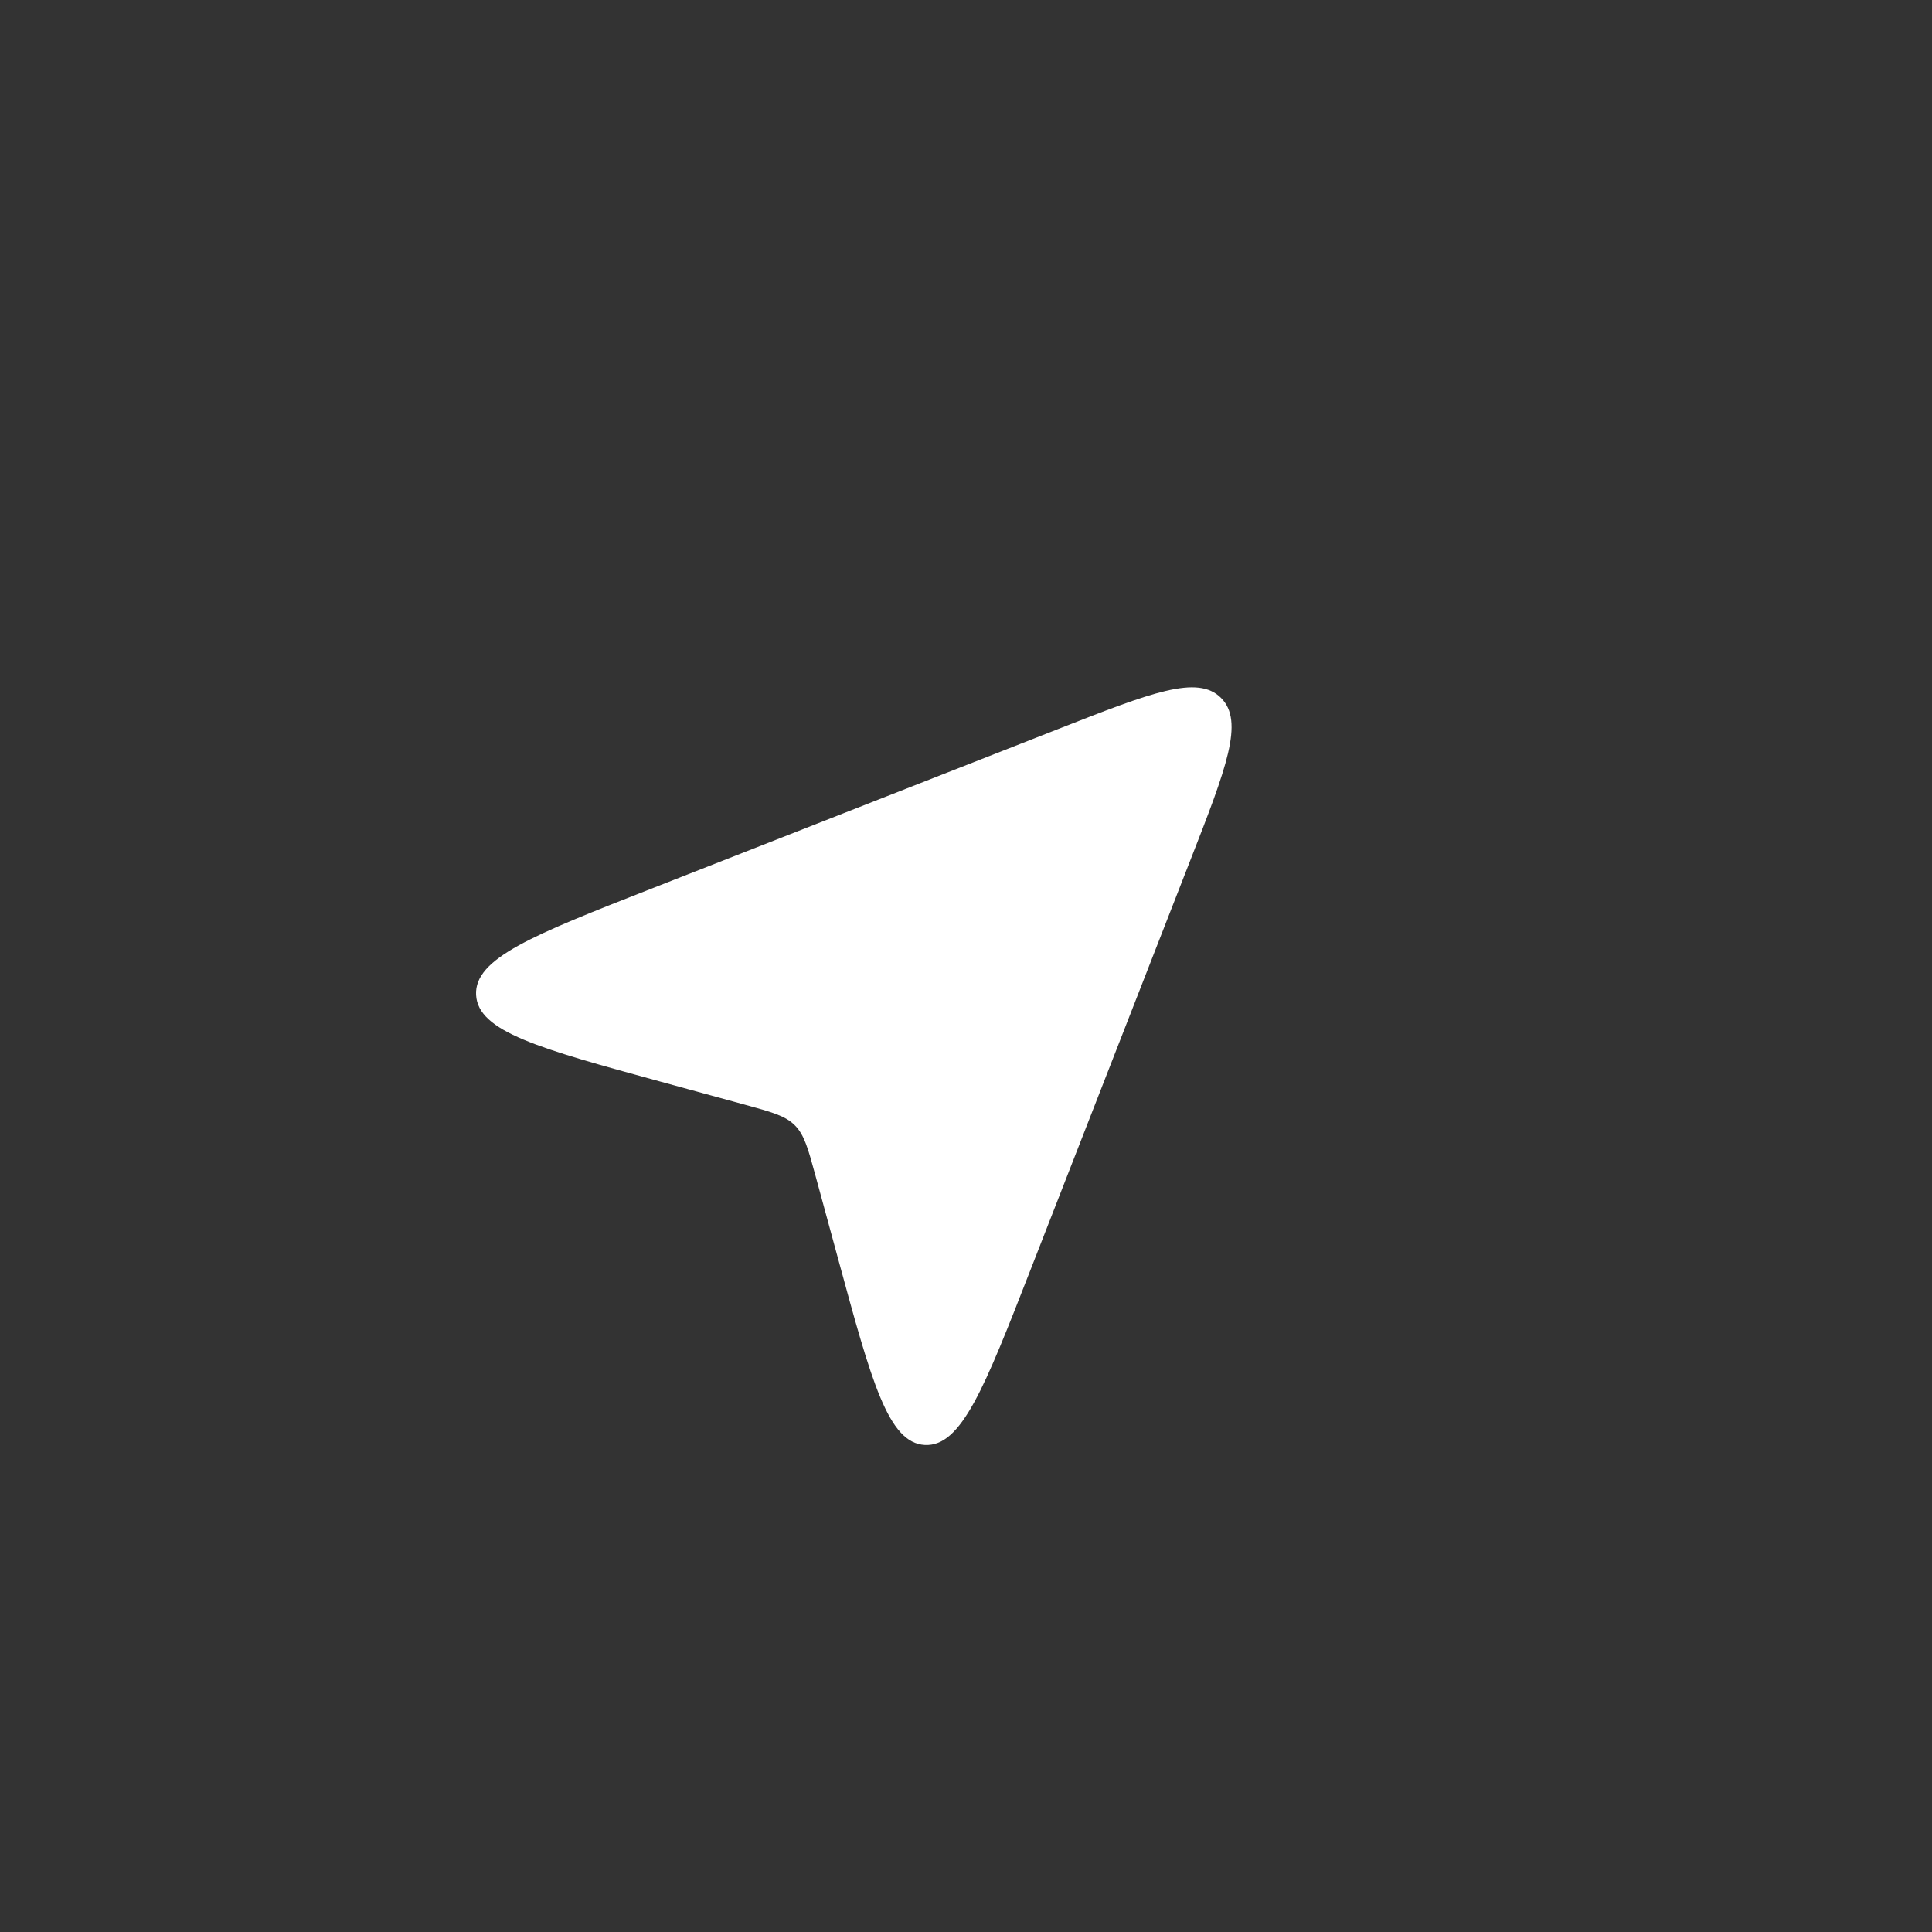 <svg width="38" height="38" viewBox="0 0 38 38" fill="none" xmlns="http://www.w3.org/2000/svg">
<rect x="0" y="0" width="38" height="38" fill="#333333" stroke="none"/>
<path d="M13.009 21.279L14.64 21.725C15.177 21.872 15.446 21.945 15.633 22.133C15.821 22.321 15.894 22.591 16.041 23.13L16.041 23.13L16.486 24.765C17.142 27.177 17.469 28.382 18.19 28.421C18.91 28.459 19.364 27.296 20.272 24.968L23.408 16.931C24.122 15.104 24.478 14.19 24.016 13.727C23.555 13.264 22.643 13.621 20.821 14.336L12.807 17.481C10.486 18.392 9.325 18.847 9.364 19.57C9.402 20.292 10.604 20.621 13.009 21.279Z" fill="white"/>
</svg>
